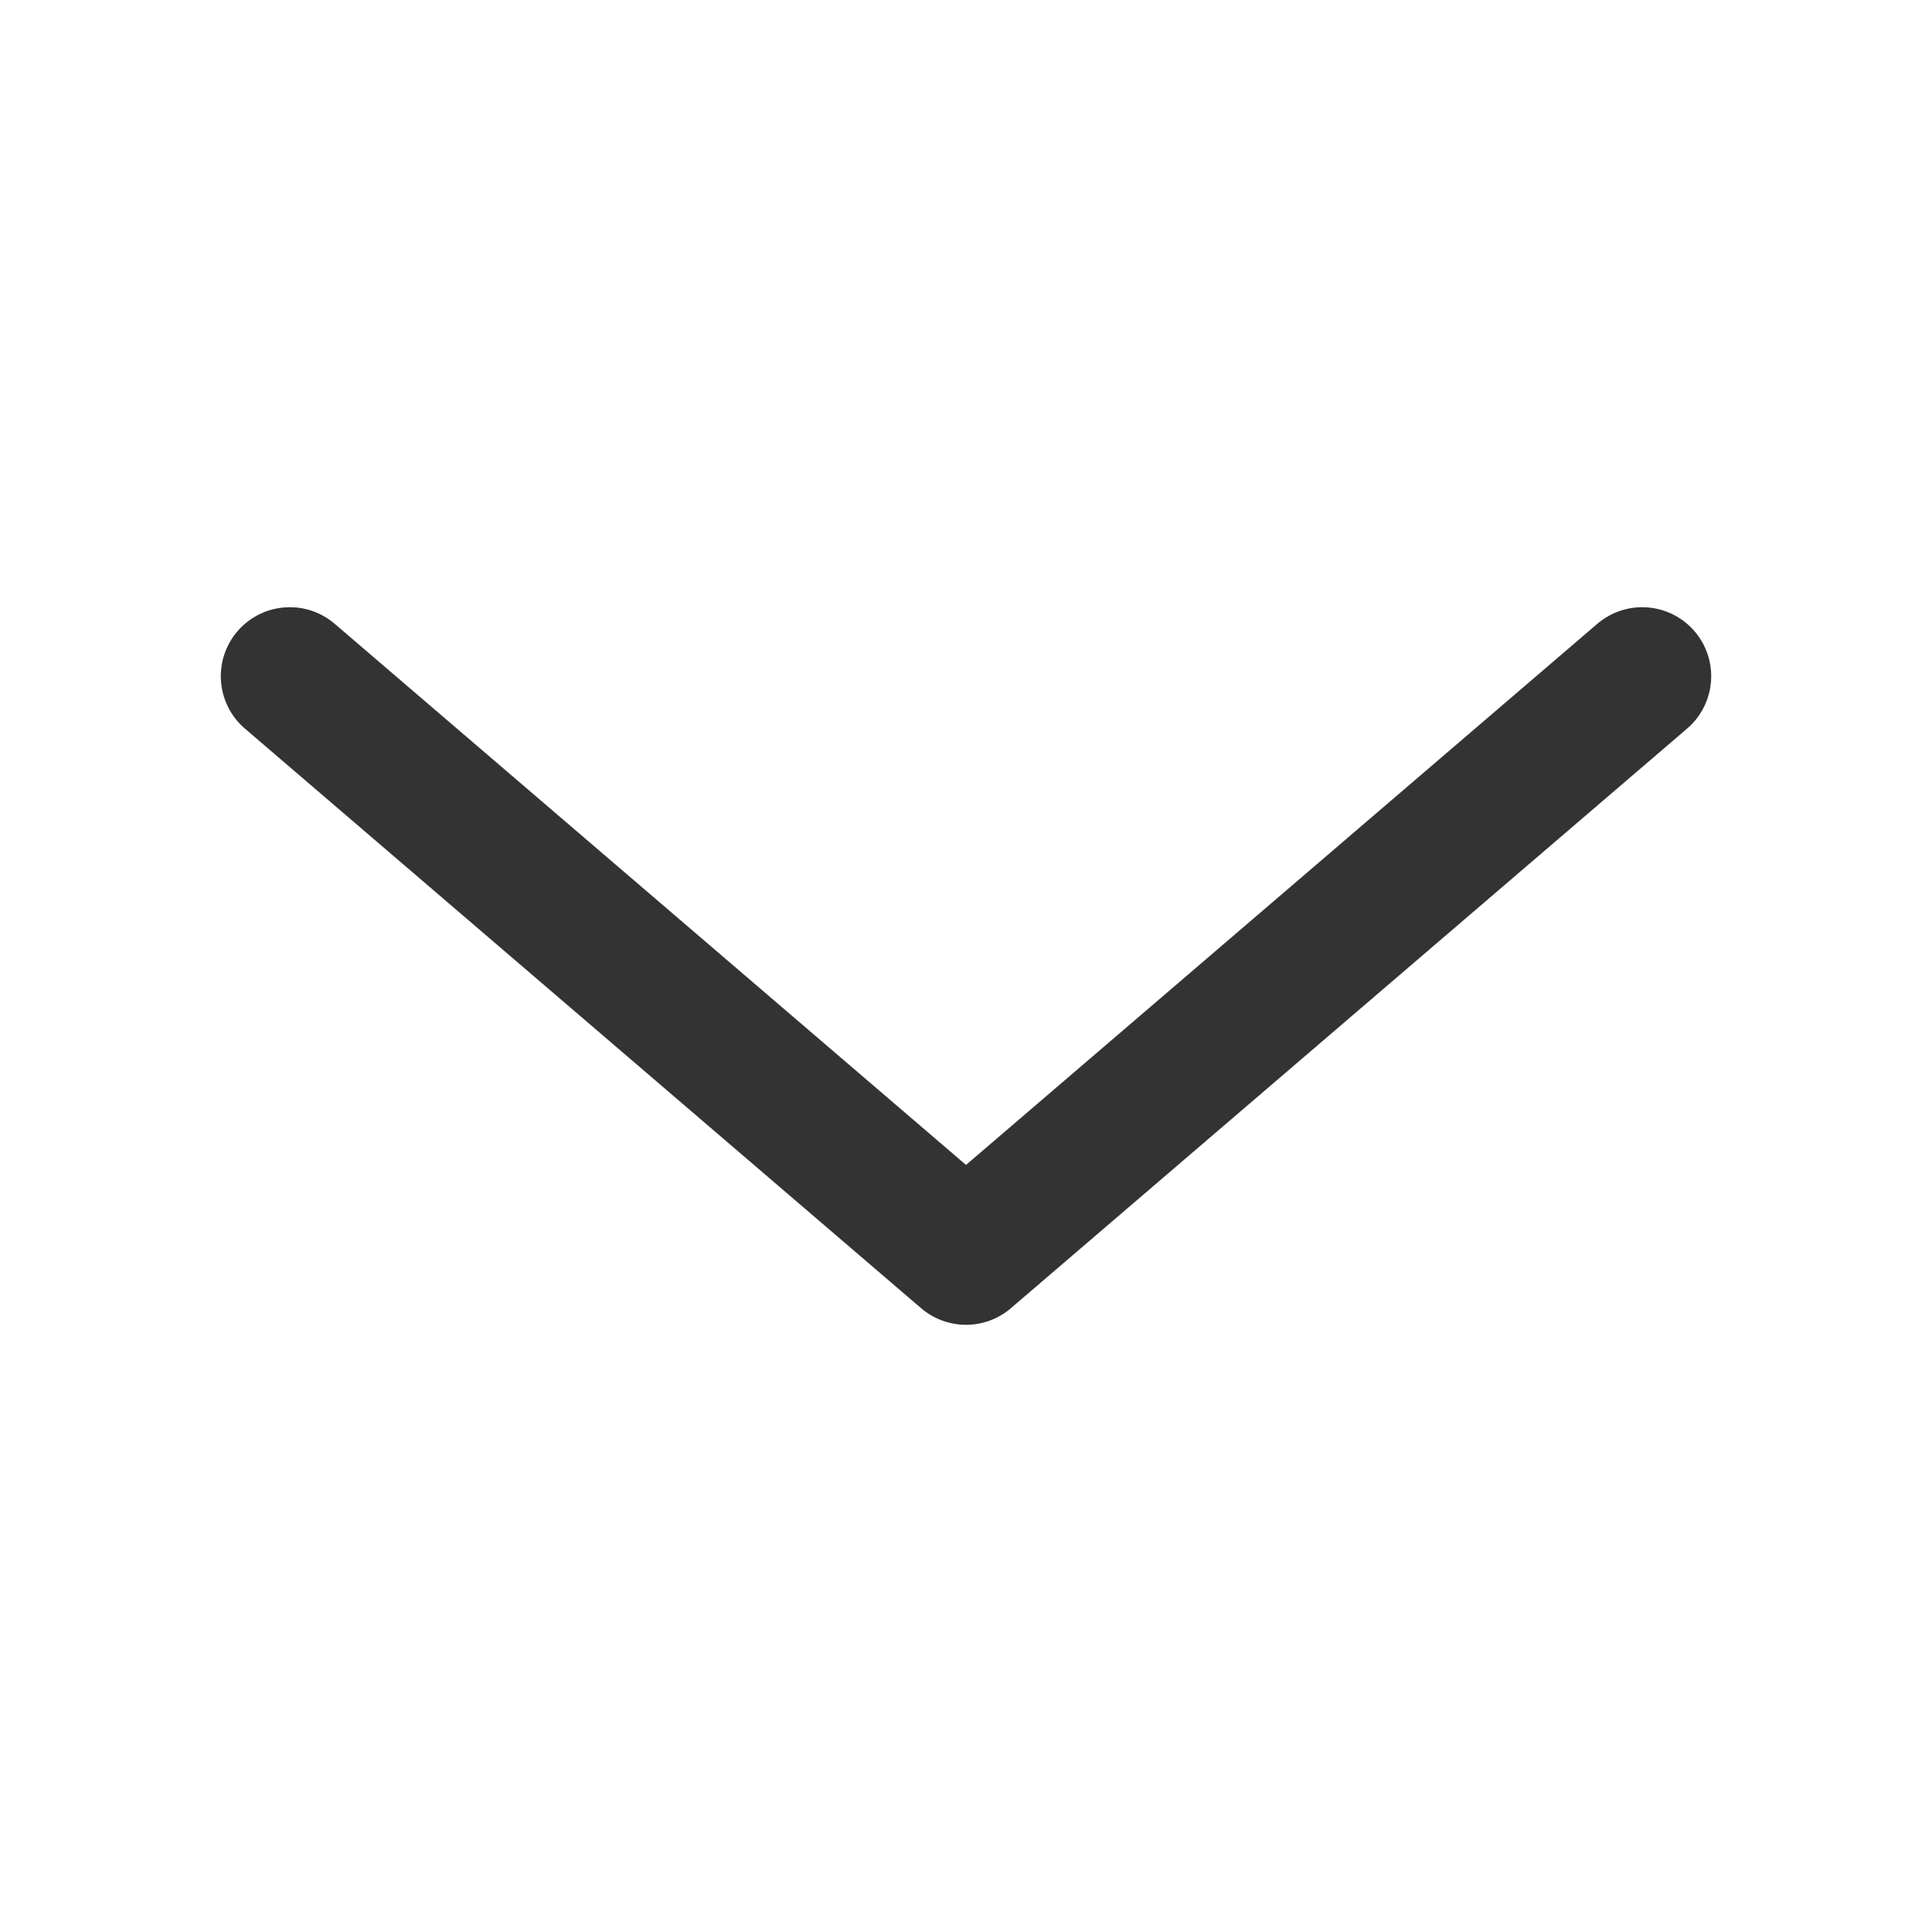 <svg width="14" height="14" viewBox="0 0 14 14" fill="none" xmlns="http://www.w3.org/2000/svg">
<g id="Frame">
<path id="Vector" d="M2.1 4.9L7 9.1L11.9 4.9" stroke="#333333" stroke-linecap="round" stroke-linejoin="round"/>
</g>
</svg>
